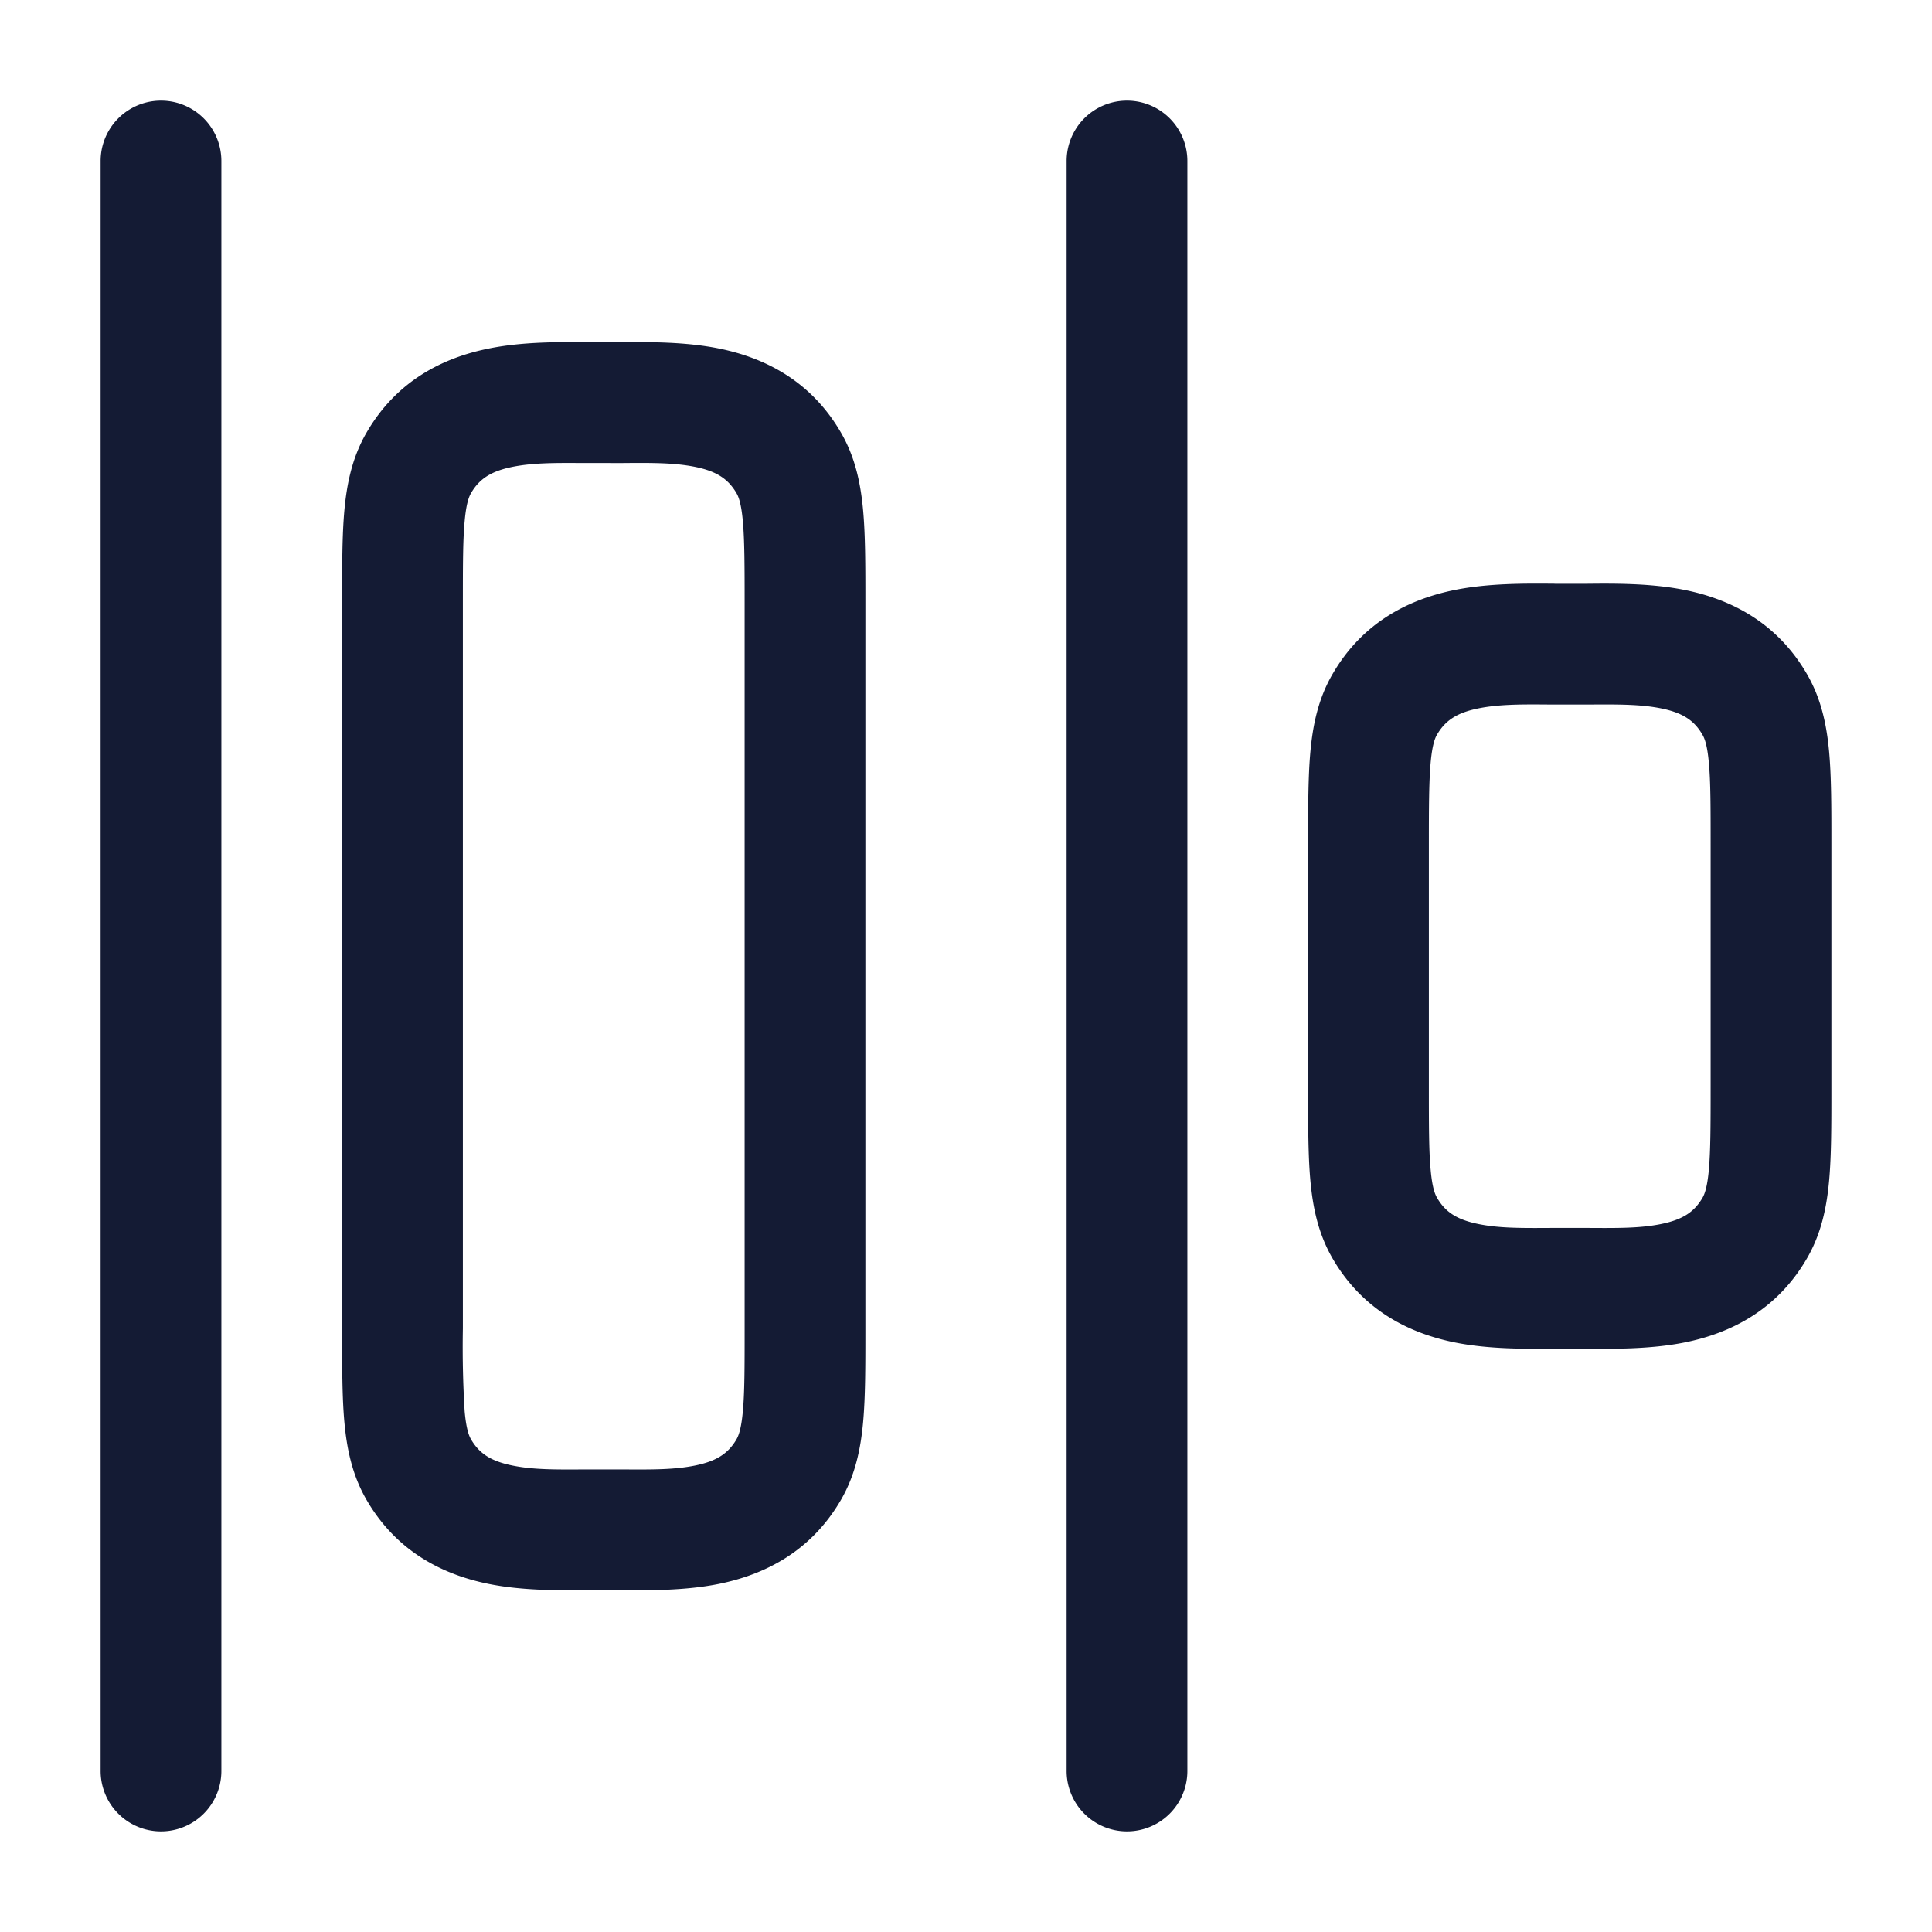 <svg xmlns="http://www.w3.org/2000/svg" width="24" height="24" fill="none"><path fill="#141B34" fill-rule="evenodd" d="M2.75 2a.75.75 0 0 0-1.5 0v20a.75.75 0 0 0 1.5 0zm12 0a.75.75 0 0 0-1.5 0v20a.75.75 0 0 0 1.5 0zm4.567 5.252h.366c.356-.004.825-.009 1.252.078.553.113 1.136.393 1.514 1.048.177.307.243.633.273.962.028.311.028.69.028 1.13v3.065c0 .44 0 .82-.028 1.13-.03.33-.096.656-.273.963-.378.654-.96.934-1.514 1.047-.427.087-.896.082-1.252.079l-.183-.001-.183.001c-.356.003-.825.008-1.252-.079-.553-.113-1.136-.393-1.514-1.047-.177-.308-.243-.633-.273-.963-.028-.31-.028-.69-.028-1.13V10.47c0-.44 0-.819.028-1.13.03-.33.096-.655.273-.962.378-.655.96-.935 1.514-1.048.427-.087.896-.082 1.252-.079M18.364 8.8c-.265.054-.41.149-.514.328-.023.04-.058.122-.078.348-.021.235-.022.546-.022 1.027v3c0 .48 0 .791.022 1.027.02.225.055.307.079.348.103.179.248.273.513.327.258.053.537.051.894.049h.484c.357.002.636.004.894-.049.265-.054.41-.148.514-.327.023-.041.058-.123.078-.348.021-.236.022-.546.022-1.027v-3c0-.481 0-.792-.022-1.027-.02-.226-.055-.307-.079-.348-.103-.18-.248-.274-.513-.328-.258-.052-.537-.05-.894-.048h-.484c-.357-.003-.636-.004-.894.048M7.742 5.752c.357-.003.636-.004.894.048.265.054.41.149.514.328.023.04.058.122.078.348.021.235.022.546.022 1.027v9c0 .48 0 .791-.022 1.027-.02.225-.055.307-.078.348-.104.179-.25.273-.514.327-.258.053-.537.051-.894.049h-.484c-.357.002-.636.004-.894-.049-.265-.054-.41-.148-.514-.327-.023-.041-.058-.123-.078-.348a13 13 0 0 1-.022-1.027v-9c0-.481 0-.792.022-1.027.02-.226.055-.307.078-.348.104-.18.25-.274.514-.328.258-.052.537-.05.894-.048zm2.707-.374c-.378-.655-.96-.935-1.514-1.048-.427-.087-.896-.082-1.252-.079l-.183.002q-.085 0-.183-.002c-.356-.003-.825-.008-1.252.08-.553.112-1.136.392-1.514 1.047-.177.307-.243.633-.273.962-.028.311-.028.69-.028 1.13v9.065c0 .44 0 .82.028 1.13.03.33.096.656.273.963.378.654.96.934 1.514 1.047.427.087.896.082 1.252.079h.366c.356.003.825.008 1.252-.079.553-.113 1.136-.393 1.514-1.047.177-.308.243-.633.273-.963.028-.31.028-.69.028-1.13V7.471c0-.44 0-.82-.028-1.13-.03-.33-.096-.656-.273-.963" clip-rule="evenodd"/></svg>